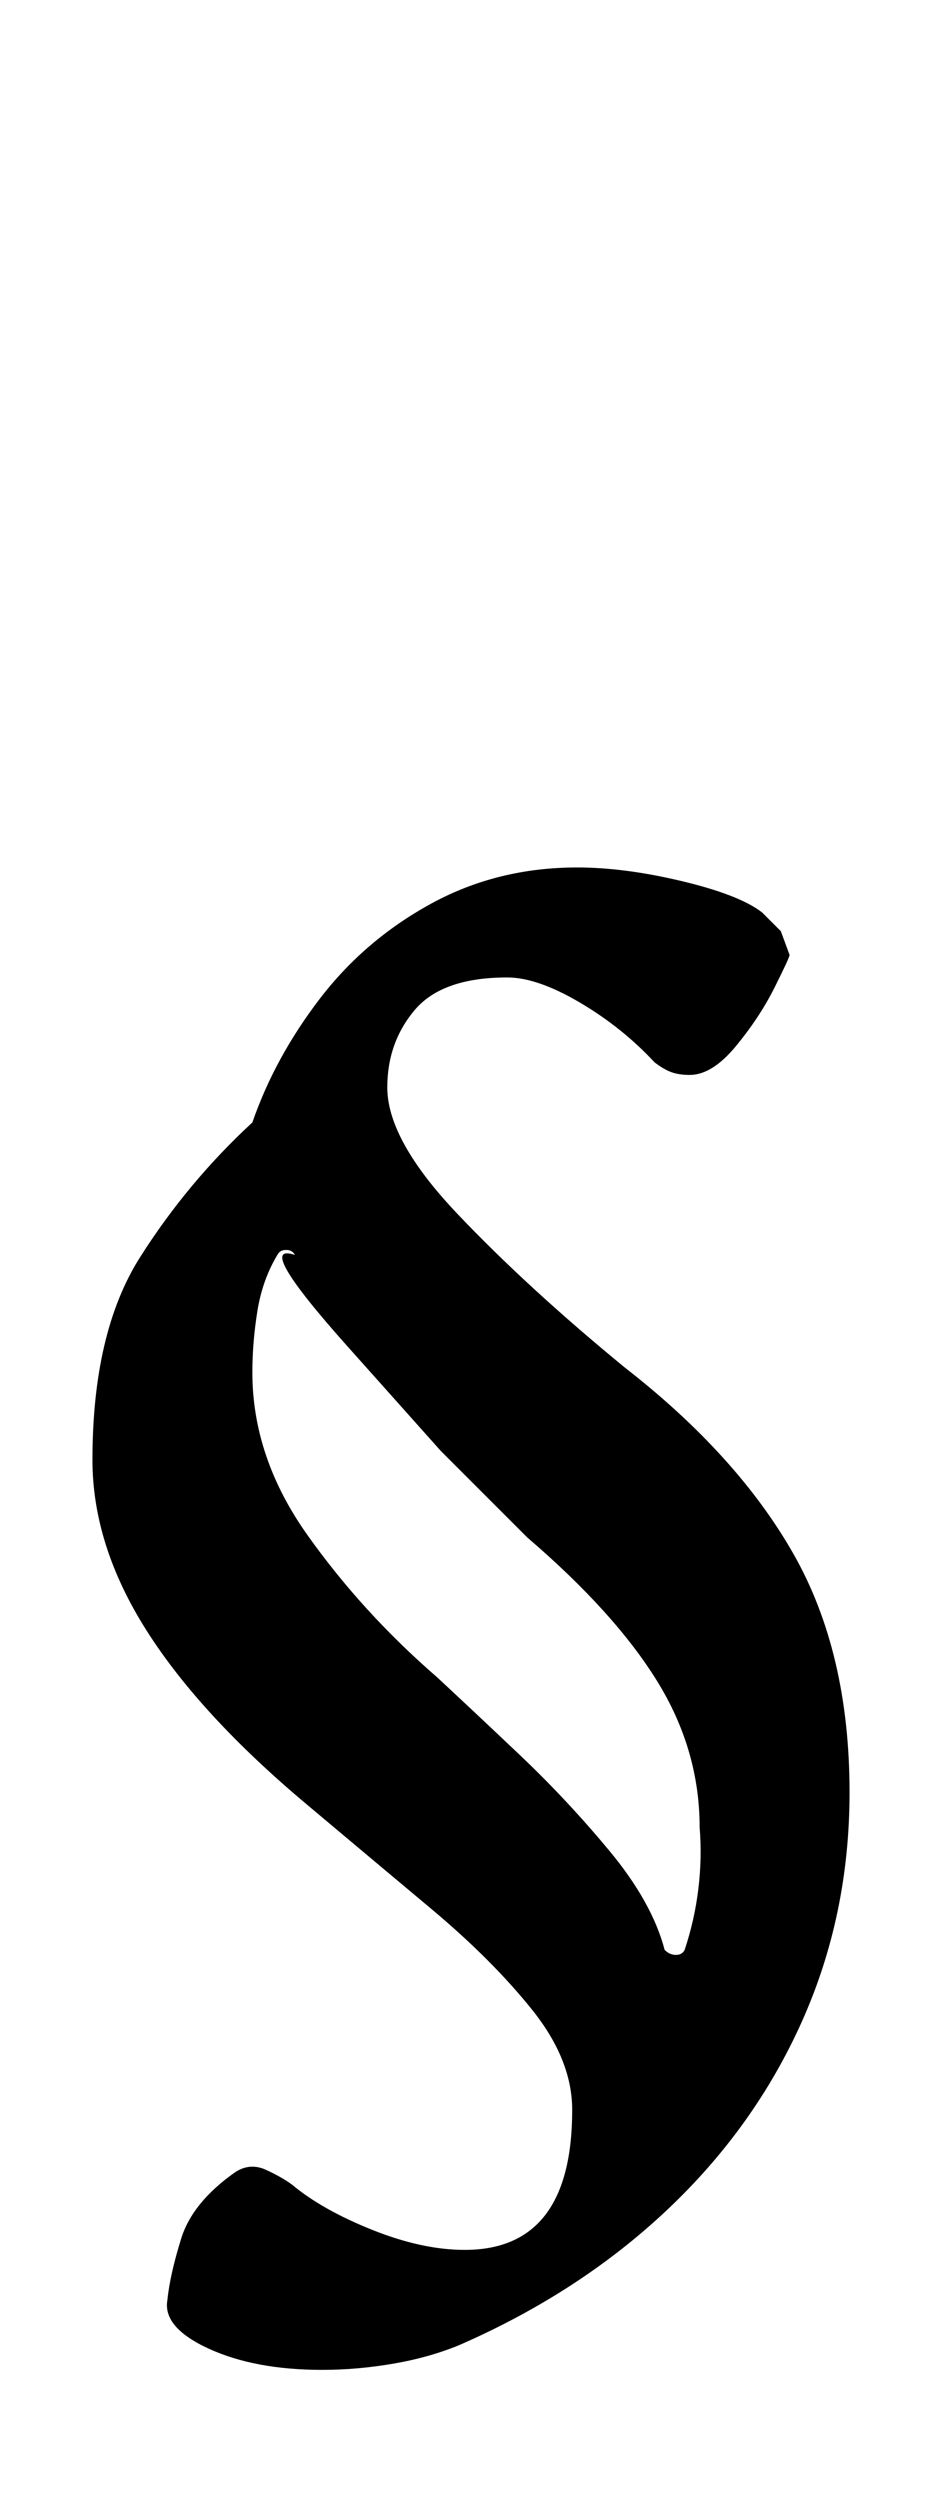 <?xml version="1.0" standalone="no"?>
<!DOCTYPE svg PUBLIC "-//W3C//DTD SVG 1.1//EN" "http://www.w3.org/Graphics/SVG/1.1/DTD/svg11.dtd" >
<svg xmlns="http://www.w3.org/2000/svg" xmlns:xlink="http://www.w3.org/1999/xlink" version="1.1" viewBox="-10 0 381 1000">
  <g transform="matrix(1 0 0 -1 0 800)">
   <path fill="currentColor"
d="M119 -148q-27 0 -45.5 8.5t-16.5 19.5q1 10 5.5 24.5t21.5 26.5q6 4 12.5 1t10.5 -6q12 -10 32 -18t37 -8q43 0 43 56q0 20 -16 40t-40.5 40.5t-49.5 41.5q-43 36 -64.5 70t-21.5 68q0 51 19 81t45 54q9 26 27 49.5t44.5 38t58.5 14.5q19 0 42 -5.5t32 -12.5l7.5 -7.5
t3.5 -9.5q0 -1 -6 -13t-15.5 -23.5t-18.5 -11.5q-4 0 -7 1t-7 4q-13 14 -30 24t-29 10q-26 0 -37 -13t-11 -31q0 -21 28 -50.5t67 -61.5q45 -35 67.5 -74.5t22.5 -95.5q0 -49 -19 -91.5t-54 -75.5t-83 -54q-12 -5 -26.5 -7.5t-28.5 -2.5zM256 20q2 -2 4.5 -2t3.5 2
q4 12 5.5 24.5t0.5 24.5q0 31 -17 58.5t-52 57.5l-34.5 34.5t-37.5 42t-21 36.5q-1 2 -3.5 2t-3.5 -2q-6 -10 -8 -22.5t-2 -24.5q0 -34 22 -65t52 -57q14 -13 33 -31t36 -38.5t22 -39.5z" />
  </g>

</svg>
